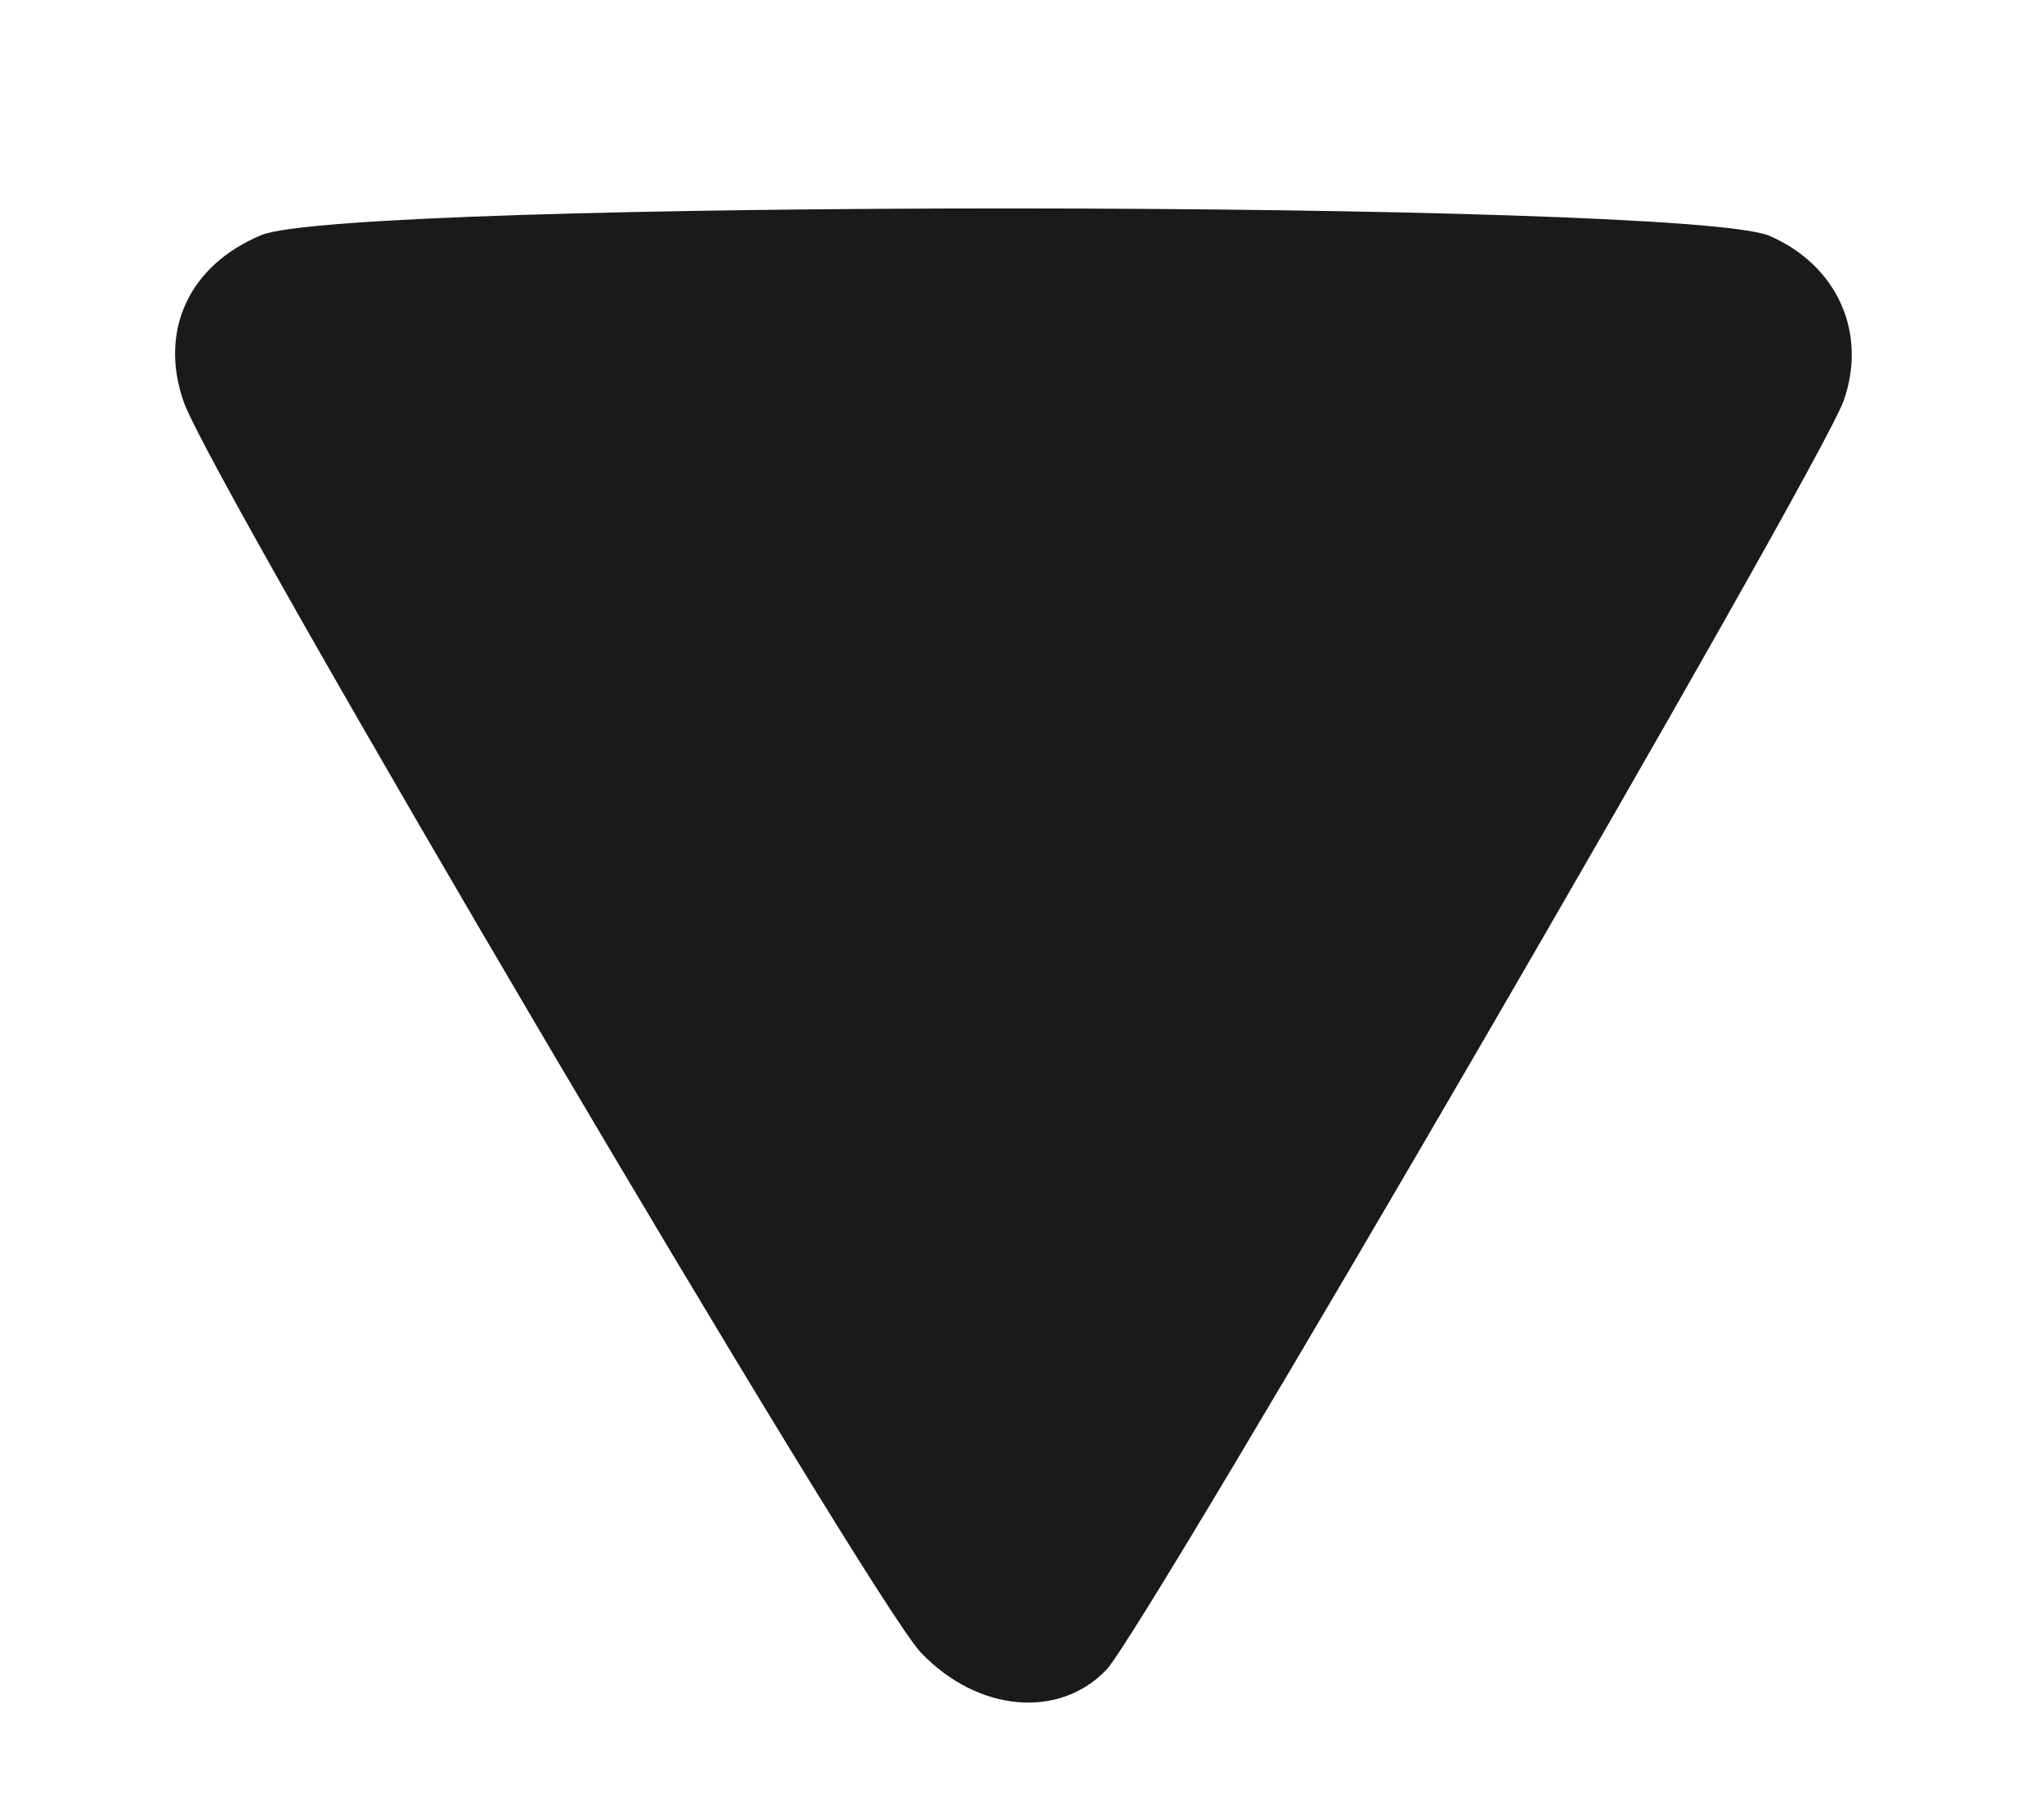 <?xml version="1.0" encoding="UTF-8" standalone="no"?>
<svg
   xmlns:dc="http://purl.org/dc/elements/1.1/"
   xmlns:cc="http://creativecommons.org/ns#"
   xmlns:rdf="http://www.w3.org/1999/02/22-rdf-syntax-ns#"
   xmlns:svg="http://www.w3.org/2000/svg"
   xmlns="http://www.w3.org/2000/svg"
   xmlns:sodipodi="http://sodipodi.sourceforge.net/DTD/sodipodi-0.dtd"
   xmlns:inkscape="http://www.inkscape.org/namespaces/inkscape"
   sodipodi:docname="SetaItem.svg"
   inkscape:version="1.0 (4035a4fb49, 2020-05-01)"
   id="svg852"
   version="1.1"
   viewBox="0 0 106.589 93.738"
   height="93.738mm"
   width="106.589mm">
  <defs
     id="defs846">
    <clipPath
       id="clipPath864"
       clipPathUnits="userSpaceOnUse">
      <rect
         y="92.226"
         x="51.405"
         height="93.738"
         width="106.589"
         id="rect866"
         style="fill:#ffaaaa;stroke:#000000;stroke-width:13.86;paint-order:stroke fill markers" />
    </clipPath>
    <clipPath
       id="clipPath864-5"
       clipPathUnits="userSpaceOnUse">
      <rect
         y="92.226"
         x="51.405"
         height="93.738"
         width="106.589"
         id="rect866-2"
         style="fill:#ffaaaa;stroke:#000000;stroke-width:13.86;paint-order:stroke fill markers" />
    </clipPath>
  </defs>
  <sodipodi:namedview
     inkscape:window-maximized="1"
     inkscape:window-y="41"
     inkscape:window-x="-9"
     inkscape:window-height="1001"
     inkscape:window-width="1920"
     showgrid="false"
     inkscape:document-rotation="0"
     inkscape:current-layer="layer1"
     inkscape:document-units="mm"
     inkscape:cy="228.57144"
     inkscape:cx="217.14286"
     inkscape:zoom="0.35"
     inkscape:pageshadow="2"
     inkscape:pageopacity="0.0"
     borderopacity="1.0"
     bordercolor="#666666"
     pagecolor="#ffffff"
     id="base" />
  <g
     transform="translate(-48.381,-87.69)"
     id="layer1"
     inkscape:groupmode="layer"
     inkscape:label="Layer 1">
    <path
       transform="rotate(180,103.188,136.827)"
       clip-path="url(#clipPath864)"
       id="path84"
       d="M 91.783,239.03 C 53.569,234.256 19.902,205.176 8.99,167.517 -6.309,114.713 24.634,58.941 77.776,43.54 c 22.111,-6.408 48.284,-4.375 69.422,5.392 19.98,9.233 38.431,27.402 47.932,47.2 16.044,33.432 12.463,73.507 -9.162,102.536 -22.344,29.995 -57.29,44.971 -94.185,40.362 z m 28.951,-16.09 c 30.985,-5.182 58.084,-30.445 66.379,-61.882 3.221,-12.208 3.222,-30.329 0.002,-42.505 -7.758,-29.338 -31.387,-52.971 -60.721,-60.73 -12.174,-3.22 -30.292,-3.219 -42.499,0.003 -14.247,3.76 -27.87,11.636 -38.477,22.244 -33.363,33.367 -33.146,86.691 0.486,119.924 19.849,19.614 46.284,27.72 74.829,22.946 z M 65.72,173.666 c -3.529,-1.534 -5.109,-5.035 -3.873,-8.583 1.189,-3.412 36.425,-64.062 38.451,-66.186 2.475,-2.593 6.714,-2.203 9.674,0.891 2.668,2.788 36.964,60.976 38.447,65.23 1.296,3.718 -0.286,7.114 -4.046,8.685 -4.499,1.88 -74.319,1.846 -78.654,-0.038 z"
       style="fill:#1a1a1a;stroke-width:13.86;stroke-miterlimit:4;stroke-dasharray:none;paint-order:stroke fill markers" />
  </g>
</svg>
